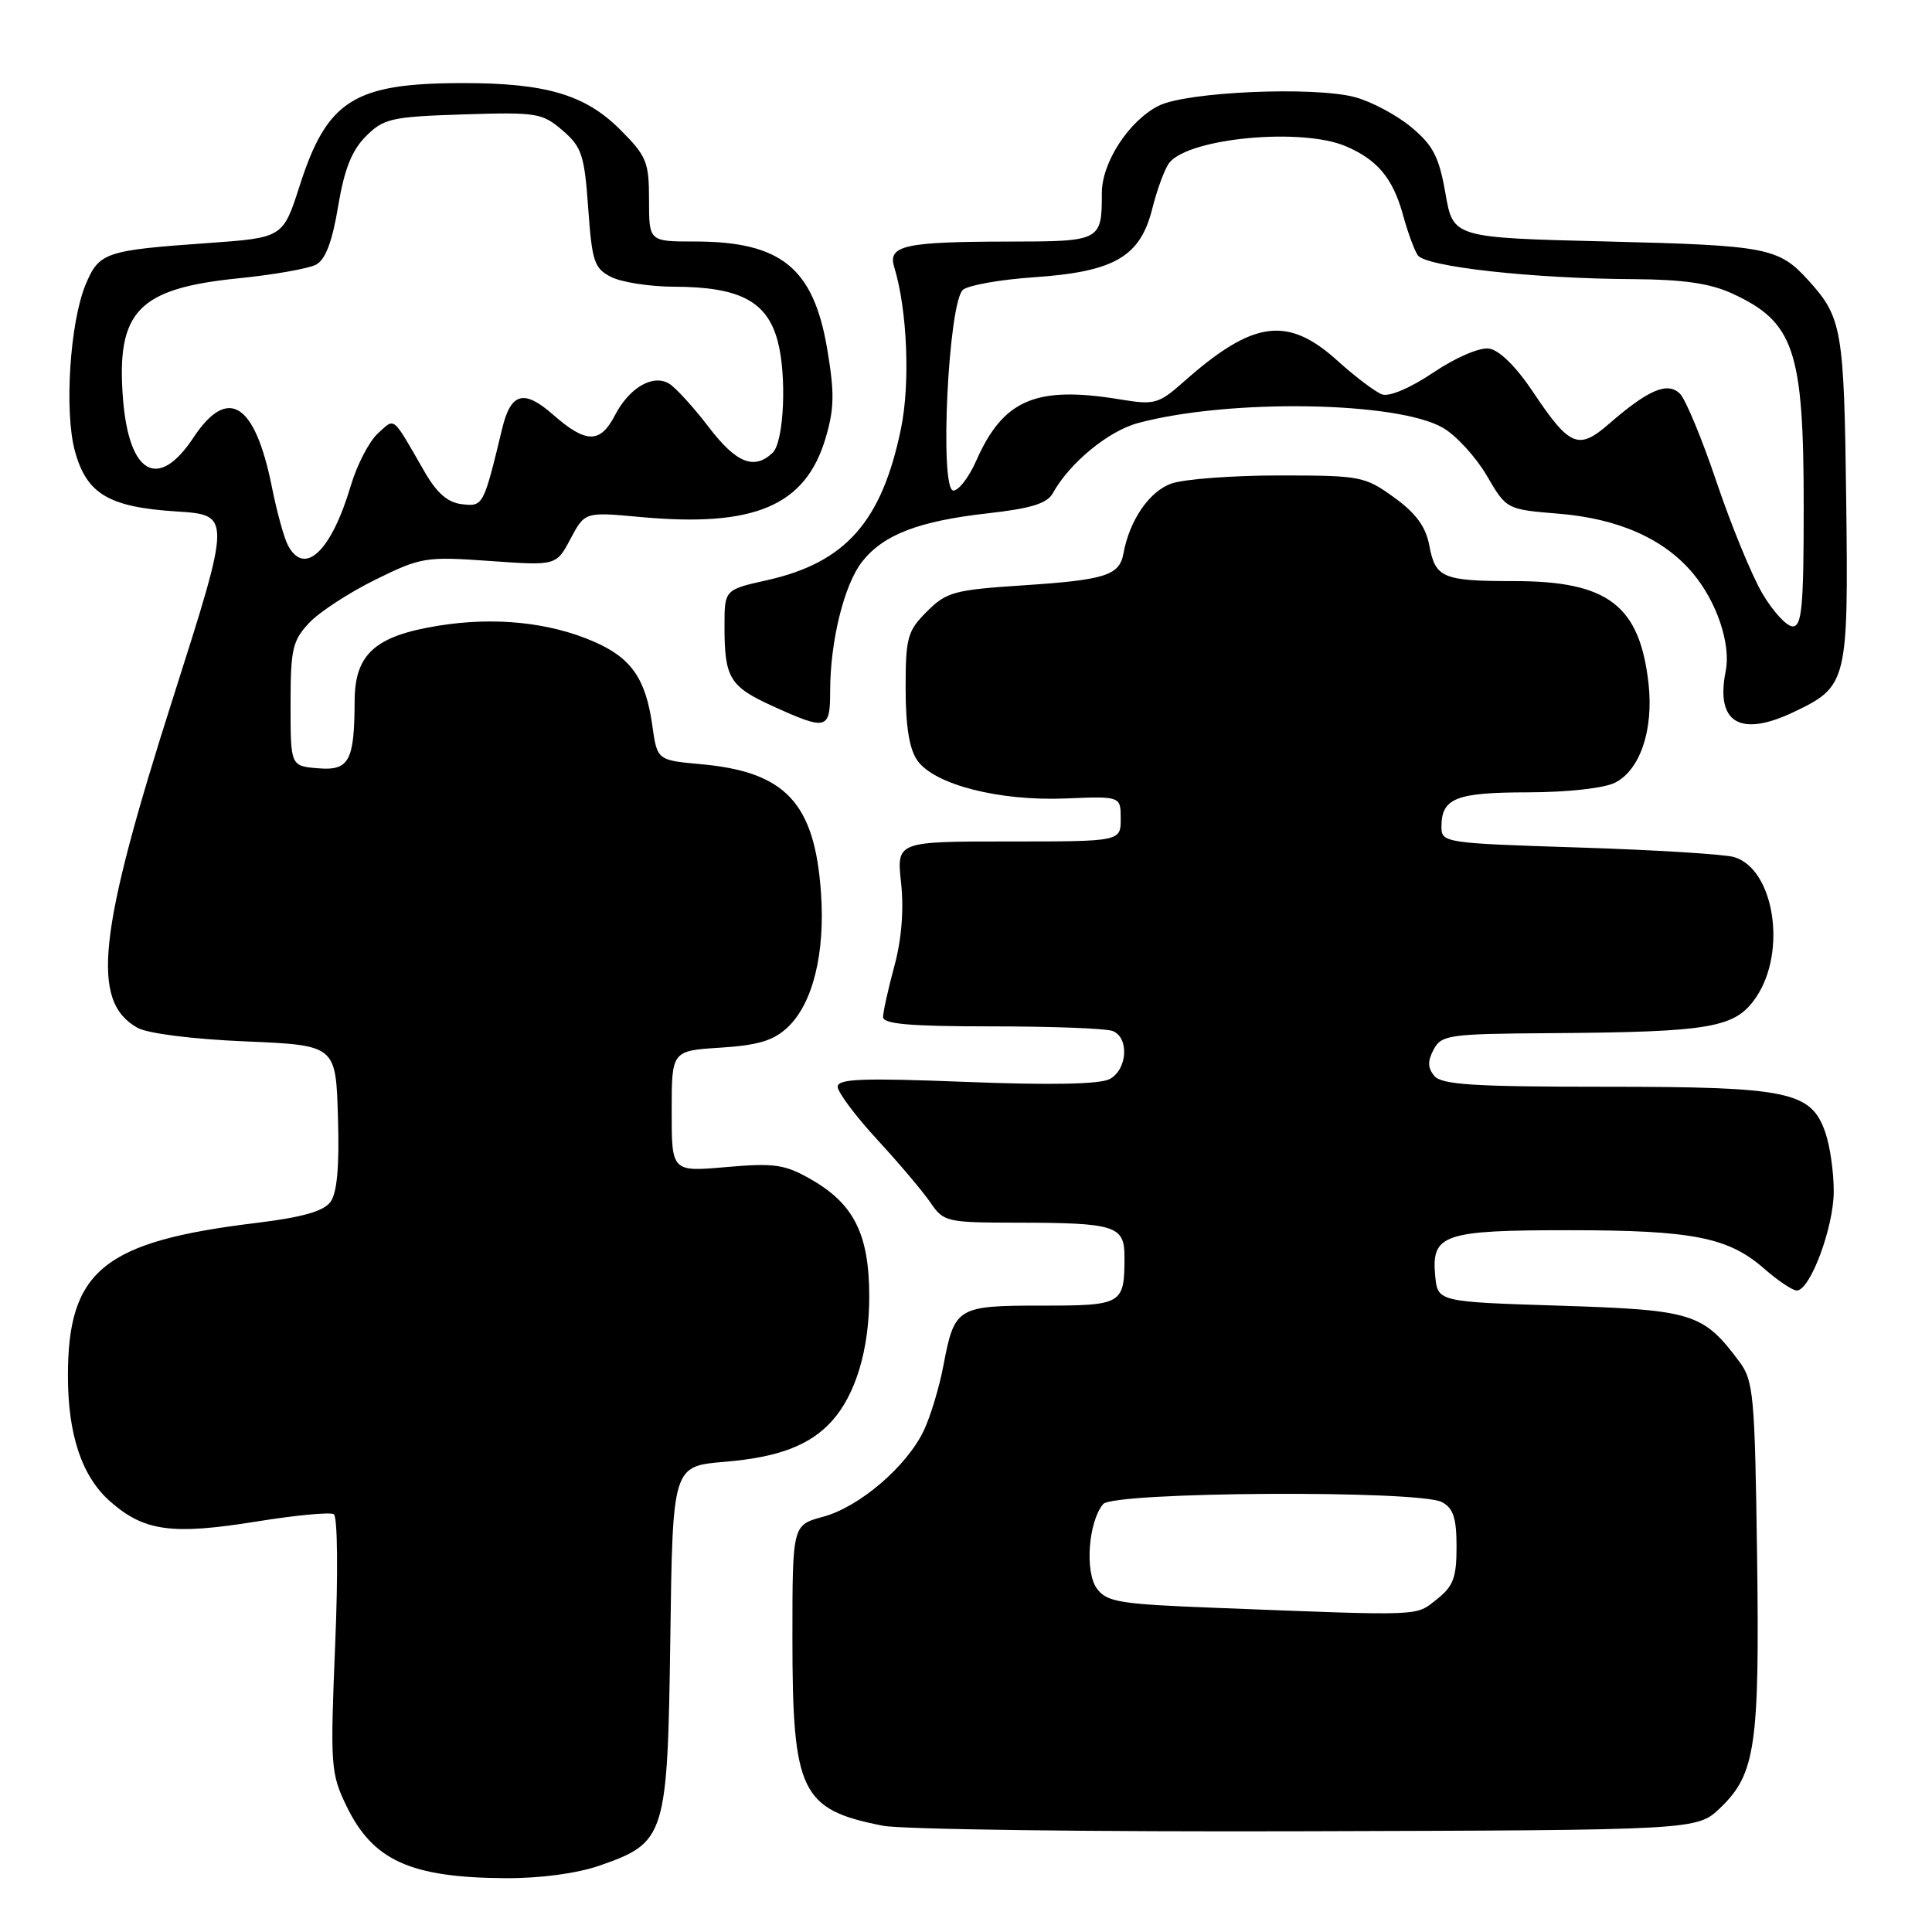 <?xml version="1.0" encoding="UTF-8" standalone="no"?>
<!DOCTYPE svg PUBLIC "-//W3C//DTD SVG 1.1//EN" "http://www.w3.org/Graphics/SVG/1.1/DTD/svg11.dtd" >
<svg xmlns="http://www.w3.org/2000/svg" xmlns:xlink="http://www.w3.org/1999/xlink" version="1.1" viewBox="0 0 256 256">
 <g >
 <path fill="currentColor"
d=" M 79.42 247.21 C 88.22 244.15 88.45 243.40 88.82 217.07 C 89.13 194.28 89.13 194.28 95.99 193.70 C 103.14 193.11 107.31 191.52 110.21 188.32 C 113.37 184.83 115.18 178.83 115.18 171.81 C 115.18 163.57 113.16 159.51 107.44 156.26 C 103.98 154.28 102.62 154.09 96.25 154.64 C 89.00 155.28 89.00 155.28 89.00 147.25 C 89.00 139.23 89.00 139.23 95.47 138.82 C 100.45 138.50 102.49 137.89 104.36 136.13 C 107.71 132.98 109.36 126.31 108.78 118.23 C 107.94 106.38 104.08 102.27 92.88 101.26 C 87.08 100.73 87.08 100.73 86.43 96.11 C 85.56 89.91 83.64 87.16 78.67 85.01 C 72.78 82.45 65.52 81.71 58.09 82.91 C 49.69 84.26 47.00 86.68 46.99 92.92 C 46.96 100.87 46.26 102.15 42.12 101.80 C 38.50 101.50 38.50 101.50 38.50 93.33 C 38.50 86.02 38.76 84.88 40.96 82.54 C 42.32 81.09 46.27 78.52 49.74 76.81 C 55.79 73.83 56.41 73.73 64.88 74.33 C 73.71 74.96 73.71 74.96 75.60 71.39 C 77.50 67.83 77.50 67.83 84.79 68.50 C 99.96 69.91 106.72 67.04 109.39 58.07 C 110.56 54.13 110.59 52.05 109.60 46.19 C 107.78 35.48 103.47 32.00 92.03 32.00 C 86.00 32.00 86.00 32.00 86.00 26.50 C 86.00 21.45 85.68 20.68 82.16 17.16 C 77.54 12.54 72.31 11.00 61.31 11.01 C 46.92 11.02 43.35 13.26 39.71 24.60 C 37.50 31.50 37.50 31.50 27.50 32.21 C 13.92 33.17 13.13 33.44 11.34 37.72 C 9.27 42.69 8.50 54.53 9.92 59.75 C 11.47 65.45 14.40 67.20 23.39 67.77 C 30.65 68.24 30.65 68.24 22.96 92.37 C 12.95 123.72 11.99 132.66 18.20 136.18 C 19.56 136.94 25.43 137.69 32.50 137.99 C 44.50 138.50 44.50 138.50 44.78 148.01 C 44.98 154.58 44.67 158.07 43.78 159.27 C 42.87 160.50 40.05 161.30 34.00 162.04 C 13.74 164.49 9.00 168.34 9.00 182.30 C 9.00 190.14 10.86 195.67 14.60 198.95 C 19.10 202.91 22.77 203.41 33.93 201.62 C 39.11 200.78 43.75 200.34 44.23 200.64 C 44.73 200.95 44.81 208.53 44.41 217.98 C 43.75 233.99 43.82 234.99 45.91 239.31 C 49.41 246.54 54.38 248.79 67.00 248.87 C 71.60 248.89 76.40 248.25 79.42 247.21 Z  M 227.95 239.55 C 232.62 235.07 233.17 231.29 232.82 205.97 C 232.52 184.75 232.36 182.95 230.44 180.38 C 225.66 173.99 224.30 173.57 206.69 173.01 C 190.50 172.50 190.50 172.50 190.17 169.04 C 189.65 163.55 191.27 163.00 207.94 163.01 C 224.30 163.01 229.04 163.95 233.78 168.12 C 235.59 169.70 237.53 171.00 238.08 171.00 C 239.85 171.00 242.96 162.68 242.98 157.90 C 242.99 155.37 242.49 151.83 241.86 150.04 C 239.97 144.62 237.00 144.00 212.65 144.00 C 195.27 144.00 191.02 143.73 190.05 142.56 C 189.17 141.50 189.15 140.60 189.97 139.06 C 191.00 137.13 192.00 136.99 205.29 136.90 C 226.85 136.75 229.95 136.21 232.72 132.10 C 236.80 126.03 235.08 115.16 229.79 113.57 C 228.53 113.19 219.29 112.62 209.25 112.30 C 191.40 111.73 191.00 111.67 191.00 109.56 C 191.00 105.76 192.89 105.00 202.45 104.99 C 207.72 104.98 212.55 104.44 214.00 103.71 C 217.32 102.04 219.12 96.71 218.44 90.59 C 217.28 80.22 213.07 77.00 200.68 77.00 C 191.19 77.00 190.20 76.59 189.40 72.32 C 188.93 69.79 187.64 68.02 184.72 65.91 C 180.85 63.11 180.28 63.00 169.50 63.00 C 163.34 63.00 156.92 63.48 155.23 64.07 C 152.29 65.10 149.67 68.91 148.85 73.39 C 148.32 76.25 146.40 76.85 135.57 77.56 C 126.43 78.16 125.41 78.44 122.82 81.03 C 120.24 83.61 120.00 84.47 120.00 91.20 C 120.00 96.22 120.49 99.26 121.55 100.76 C 123.78 103.96 132.39 106.17 141.19 105.80 C 148.50 105.50 148.50 105.50 148.50 108.50 C 148.50 111.50 148.50 111.50 133.65 111.50 C 118.80 111.50 118.80 111.50 119.40 117.00 C 119.78 120.54 119.47 124.46 118.51 128.00 C 117.69 131.03 117.02 134.06 117.01 134.75 C 117.00 135.69 120.54 136.00 131.42 136.00 C 139.35 136.00 146.55 136.27 147.42 136.61 C 149.65 137.46 149.40 141.72 147.04 142.98 C 145.75 143.67 139.29 143.80 128.04 143.36 C 114.28 142.82 111.00 142.94 111.00 144.00 C 111.00 144.73 113.36 147.88 116.25 151.02 C 119.14 154.15 122.31 157.91 123.30 159.36 C 125.03 161.91 125.44 162.00 134.80 162.01 C 147.81 162.03 149.00 162.41 149.00 166.53 C 149.00 172.85 148.75 173.00 138.02 173.00 C 126.81 173.00 126.48 173.20 125.01 180.92 C 124.47 183.80 123.30 187.68 122.41 189.55 C 120.15 194.31 113.87 199.69 109.06 200.98 C 105.00 202.08 105.00 202.08 105.00 217.07 C 105.00 237.48 106.11 239.79 117.00 241.92 C 119.47 242.41 144.76 242.74 173.18 242.65 C 224.87 242.50 224.87 242.50 227.95 239.55 Z  M 110.00 91.55 C 110.00 84.97 111.86 77.44 114.24 74.42 C 117.06 70.84 121.72 69.05 130.86 68.02 C 136.60 67.38 138.74 66.72 139.50 65.36 C 141.72 61.34 146.85 57.12 150.78 56.06 C 162.80 52.82 185.19 53.17 191.22 56.70 C 192.97 57.72 195.57 60.57 197.01 63.03 C 199.62 67.50 199.62 67.50 206.56 68.07 C 214.45 68.72 220.47 71.39 224.29 75.93 C 227.49 79.73 229.38 85.36 228.66 88.94 C 227.30 95.76 230.55 97.73 237.63 94.37 C 244.80 90.97 244.93 90.43 244.63 66.18 C 244.35 43.62 244.08 42.07 239.63 37.16 C 235.68 32.81 234.18 32.52 213.03 32.00 C 192.55 31.50 192.55 31.50 191.53 25.63 C 190.68 20.78 189.90 19.26 187.00 16.85 C 185.08 15.25 181.74 13.47 179.57 12.88 C 174.13 11.42 157.24 12.15 153.54 14.01 C 149.60 15.99 146.00 21.51 146.00 25.57 C 146.00 31.93 145.88 32.00 133.64 32.01 C 119.83 32.03 117.61 32.53 118.49 35.39 C 120.22 41.05 120.63 50.80 119.38 56.82 C 116.84 69.13 112.04 74.55 101.63 76.88 C 96.00 78.14 96.00 78.14 96.00 82.99 C 96.00 89.85 96.67 90.96 102.40 93.57 C 109.58 96.83 110.00 96.72 110.00 91.55 Z  M 38.15 72.25 C 37.64 71.29 36.68 67.80 36.02 64.50 C 33.78 53.34 30.19 51.09 25.62 58.00 C 20.96 65.04 17.07 62.86 16.29 52.76 C 15.41 41.24 18.31 38.23 31.57 36.88 C 36.26 36.41 40.91 35.59 41.89 35.06 C 43.13 34.39 44.03 32.02 44.80 27.36 C 45.62 22.43 46.61 19.94 48.48 18.06 C 50.84 15.70 51.84 15.47 61.36 15.16 C 71.12 14.85 71.84 14.96 74.54 17.28 C 77.09 19.48 77.44 20.53 77.94 27.59 C 78.45 34.70 78.74 35.57 81.00 36.71 C 82.38 37.40 86.10 37.98 89.28 37.99 C 97.99 38.01 101.63 39.90 103.04 45.17 C 104.28 49.74 103.89 58.53 102.39 59.98 C 99.95 62.33 97.55 61.37 93.90 56.58 C 91.84 53.88 89.45 51.27 88.59 50.79 C 86.43 49.58 83.35 51.42 81.48 55.03 C 79.54 58.79 77.65 58.78 73.29 54.95 C 69.42 51.55 67.69 52.02 66.54 56.79 C 64.07 67.04 64.02 67.14 61.22 66.81 C 59.32 66.59 57.89 65.35 56.25 62.50 C 51.89 54.93 52.39 55.34 50.07 57.43 C 48.92 58.48 47.31 61.58 46.49 64.33 C 43.90 73.07 40.35 76.43 38.15 72.25 Z  M 161.17 213.05 C 148.36 212.56 146.67 212.29 145.35 210.50 C 143.73 208.32 144.21 201.65 146.17 199.30 C 147.53 197.66 188.05 197.42 191.07 199.04 C 192.57 199.84 193.00 201.15 193.00 204.96 C 193.00 209.06 192.57 210.19 190.37 211.93 C 187.50 214.18 188.88 214.13 161.17 213.05 Z  M 233.51 78.62 C 232.10 76.20 229.38 69.58 227.46 63.89 C 225.55 58.21 223.36 52.93 222.61 52.18 C 220.97 50.54 218.43 51.62 213.19 56.17 C 209.14 59.69 207.98 59.20 203.09 51.87 C 200.87 48.56 198.66 46.38 197.30 46.19 C 196.04 46.01 192.91 47.36 189.93 49.36 C 186.87 51.42 184.09 52.60 183.13 52.26 C 182.23 51.93 179.60 49.94 177.27 47.84 C 170.64 41.82 166.07 42.42 156.90 50.54 C 153.51 53.54 153.01 53.68 148.40 52.92 C 137.26 51.09 132.94 52.94 129.36 61.04 C 128.40 63.22 127.04 65.00 126.33 65.00 C 124.45 65.00 125.66 39.96 127.61 38.39 C 128.37 37.78 132.59 37.04 136.99 36.74 C 147.68 36.01 151.10 34.02 152.69 27.62 C 153.35 25.00 154.37 22.26 154.97 21.53 C 157.68 18.27 172.45 16.90 178.28 19.36 C 182.51 21.15 184.57 23.62 185.91 28.50 C 186.51 30.70 187.38 33.09 187.85 33.81 C 188.84 35.34 203.04 36.92 216.50 36.99 C 223.03 37.03 226.60 37.55 229.50 38.88 C 237.75 42.67 239.00 46.38 239.00 67.15 C 239.00 80.37 238.76 83.00 237.54 83.00 C 236.74 83.00 234.93 81.03 233.51 78.62 Z "/>
</g>
</svg>